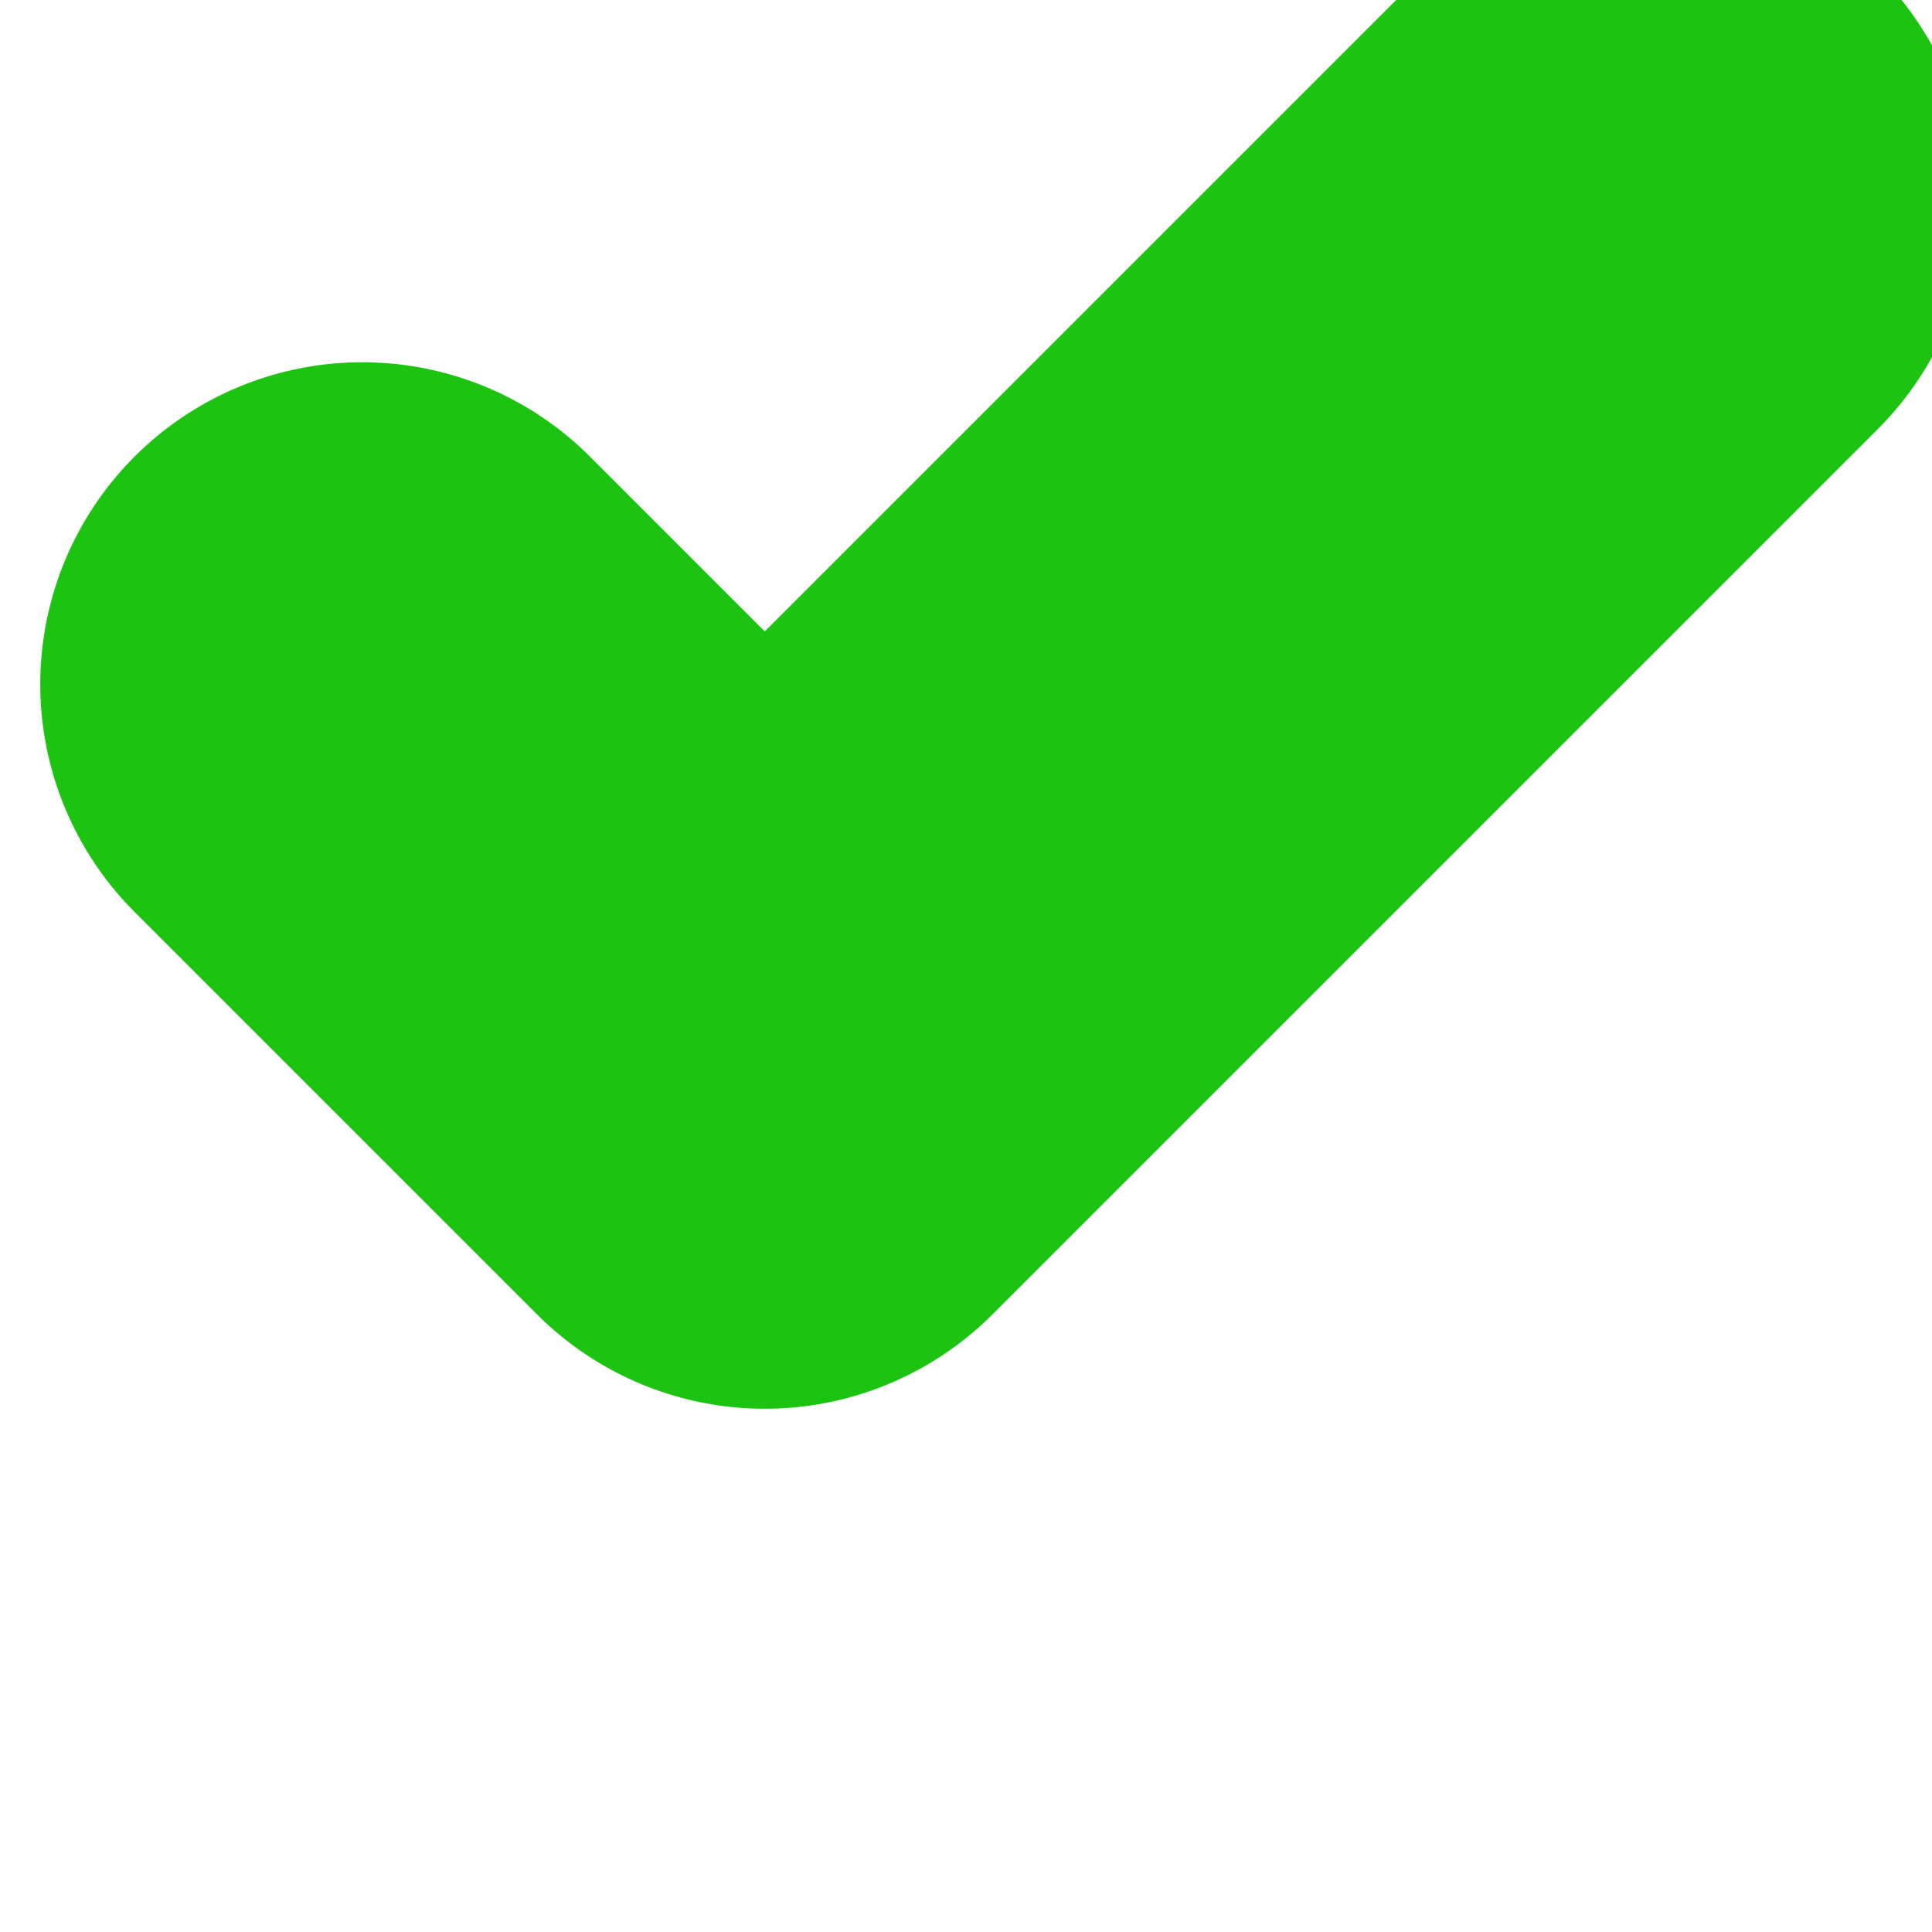 <svg xmlns="http://www.w3.org/2000/svg" width="24" height="24" viewBox="0 0 24 24" fill="none">
  <g filter="url(#filter0_iii_31_1101)">
    <path d="M20 6L9 17L4 12" stroke="#1CC411" stroke-width="8" stroke-linecap="round" stroke-linejoin="round" />
  </g>
  <defs>
    <filter id="filter0_iii_31_1101" x="0" y="0" width="24" height="21" filterUnits="userSpaceOnUse"
      color-interpolation-filters="sRGB">
      <feFlood flood-opacity="0" result="BackgroundImageFix" />
      <feBlend mode="normal" in="SourceGraphic" in2="BackgroundImageFix" result="shape" />
      <feColorMatrix in="SourceAlpha" type="matrix" values="0 0 0 0 0 0 0 0 0 0 0 0 0 0 0 0 0 0 127 0"
        result="hardAlpha" />
      <feOffset dx="0.5" dy="0.5" />
      <feComposite in2="hardAlpha" operator="arithmetic" k2="-1" k3="1" />
      <feColorMatrix type="matrix" values="0 0 0 0 0.649 0 0 0 0 0.933 0 0 0 0 0.63 0 0 0 1 0" />
      <feBlend mode="normal" in2="shape" result="effect1_innerShadow_31_1101" />
      <feColorMatrix in="SourceAlpha" type="matrix" values="0 0 0 0 0 0 0 0 0 0 0 0 0 0 0 0 0 0 127 0"
        result="hardAlpha" />
      <feOffset dy="-2" />
      <feComposite in2="hardAlpha" operator="arithmetic" k2="-1" k3="1" />
      <feColorMatrix type="matrix" values="0 0 0 0 0.078 0 0 0 0 0.521 0 0 0 0 0.05 0 0 0 1 0" />
      <feBlend mode="normal" in2="effect1_innerShadow_31_1101" result="effect2_innerShadow_31_1101" />
      <feColorMatrix in="SourceAlpha" type="matrix" values="0 0 0 0 0 0 0 0 0 0 0 0 0 0 0 0 0 0 127 0"
        result="hardAlpha" />
      <feOffset dy="-2" />
      <feGaussianBlur stdDeviation="3" />
      <feComposite in2="hardAlpha" operator="arithmetic" k2="-1" k3="1" />
      <feColorMatrix type="matrix" values="0 0 0 0 0.078 0 0 0 0 0.613 0 0 0 0 0.043 0 0 0 1 0" />
      <feBlend mode="normal" in2="effect2_innerShadow_31_1101" result="effect3_innerShadow_31_1101" />
    </filter>
  </defs>
</svg>